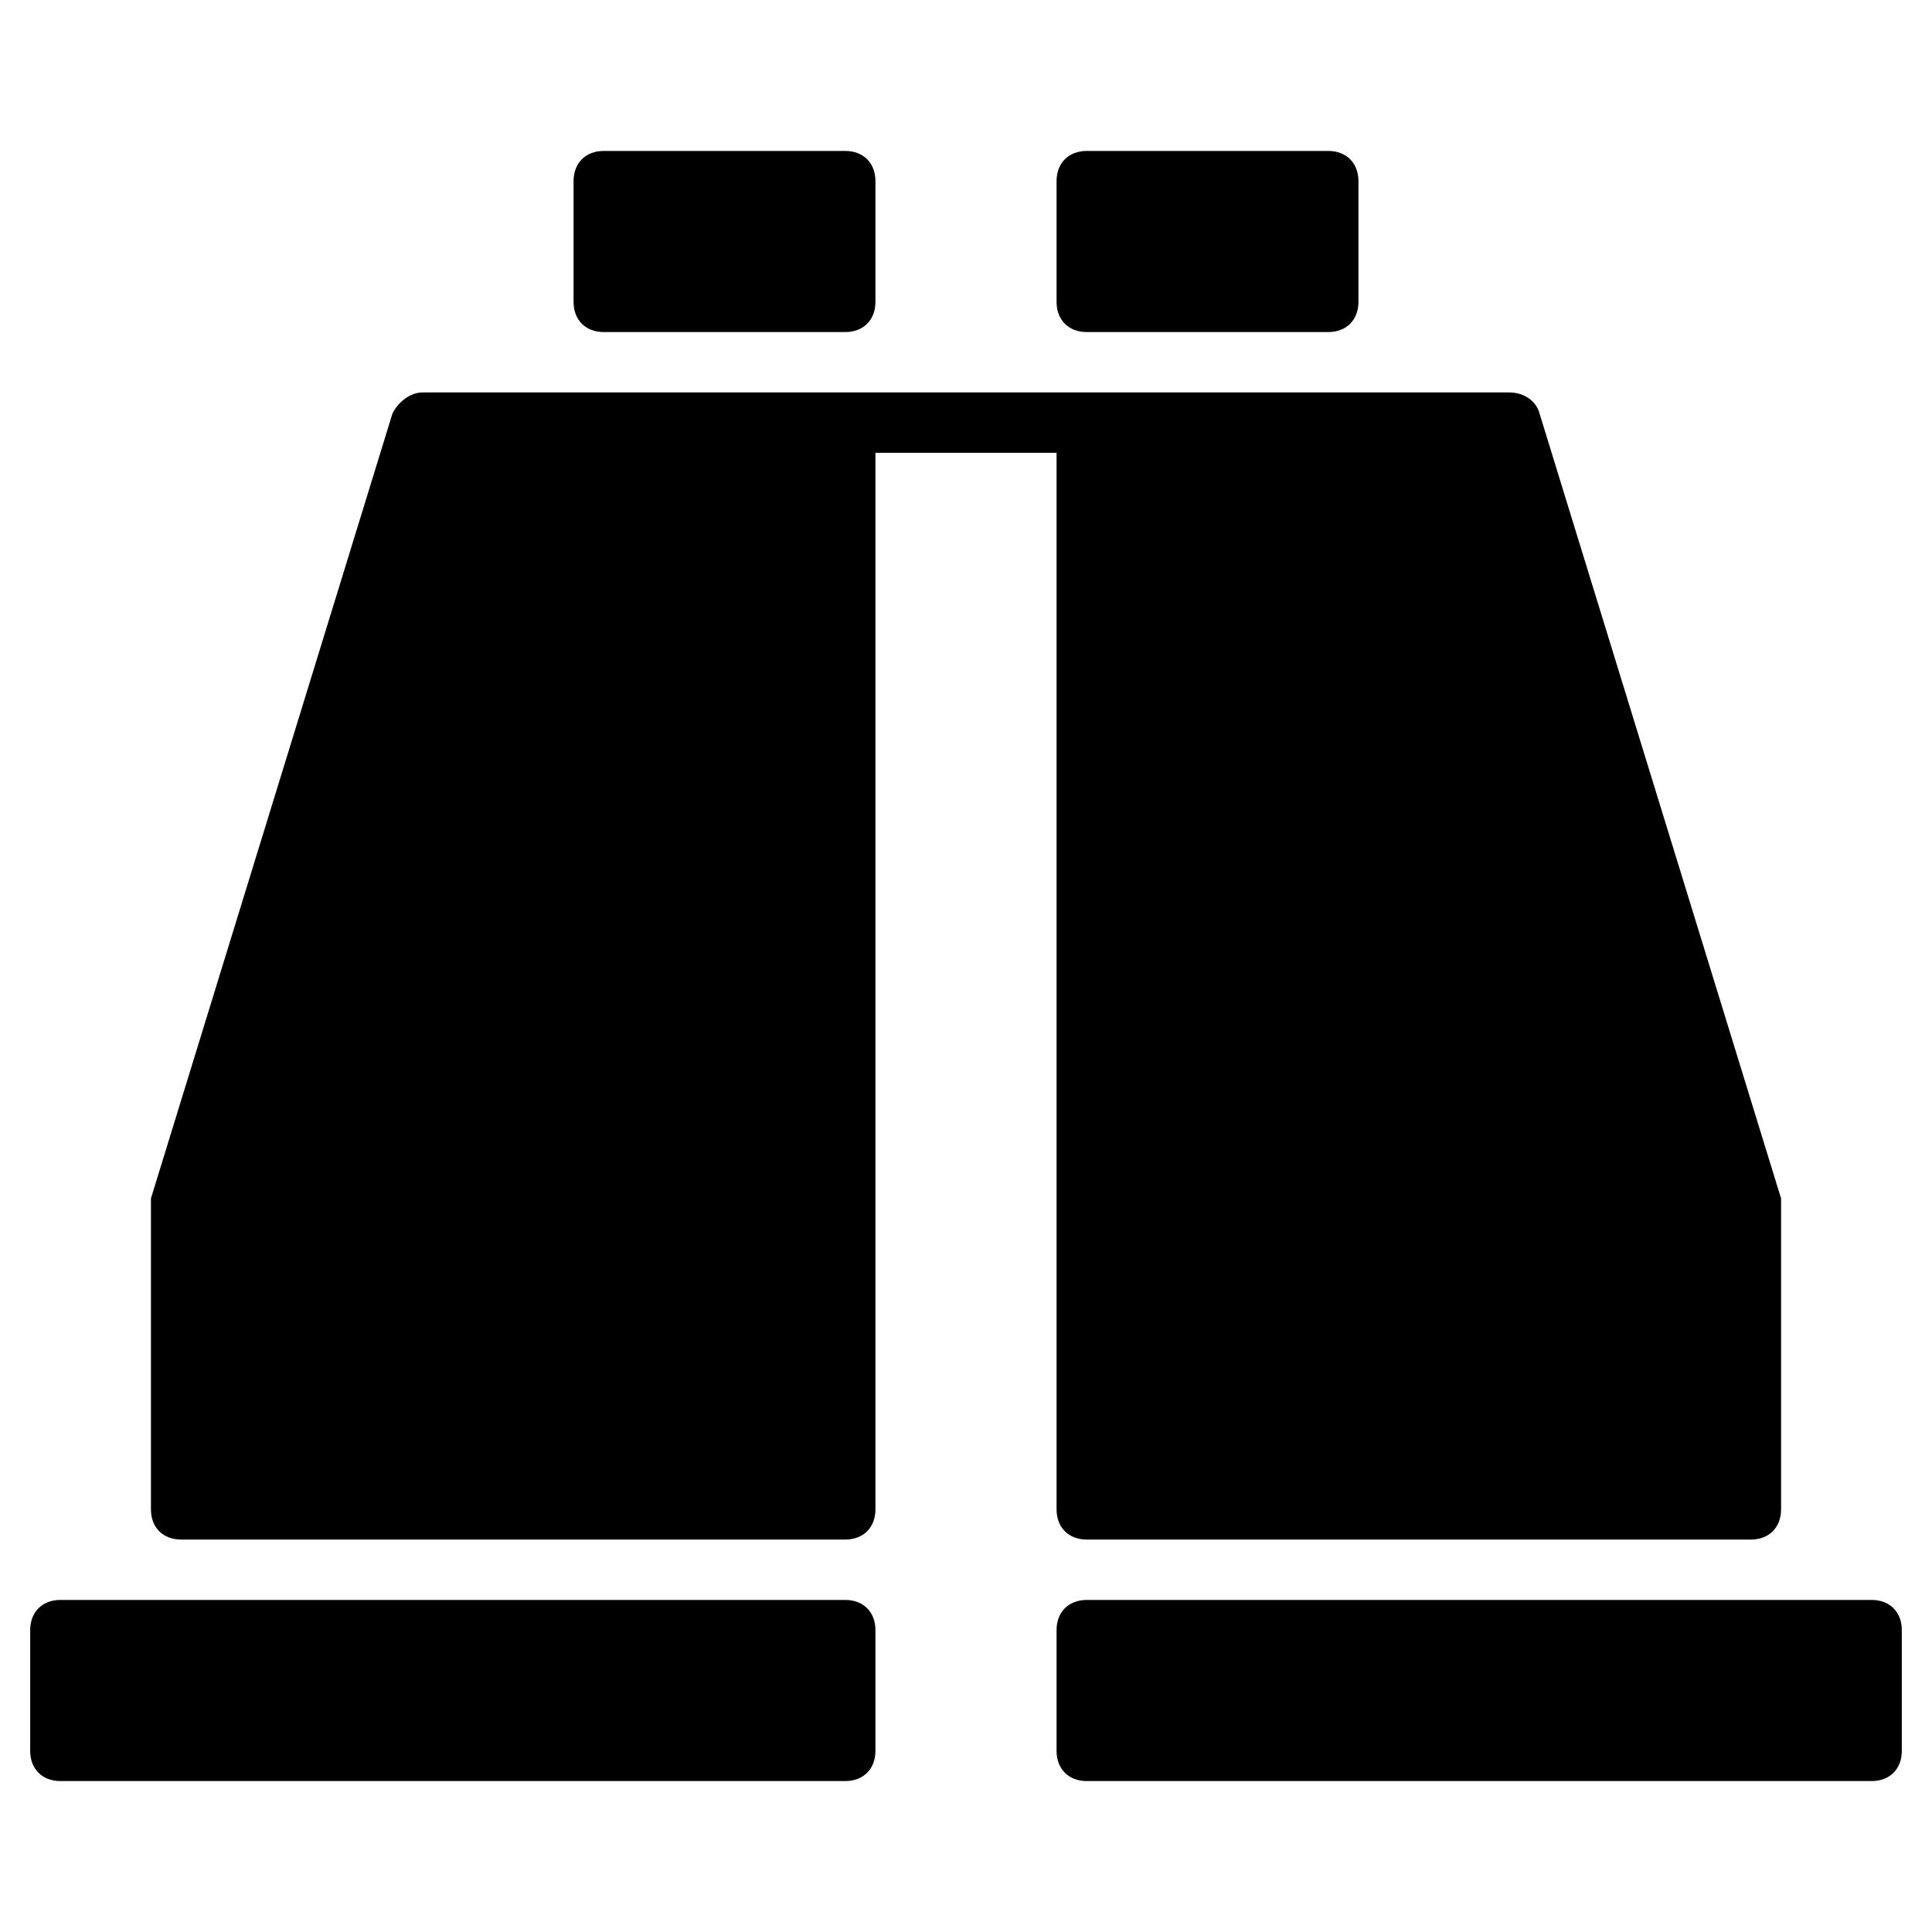 <?xml version="1.0" encoding="utf-8"?>
<!-- Generator: Adobe Illustrator 19.1.0, SVG Export Plug-In . SVG Version: 6.00 Build 0)  -->
<!DOCTYPE svg PUBLIC "-//W3C//DTD SVG 1.1//EN" "http://www.w3.org/Graphics/SVG/1.1/DTD/svg11.dtd">
<svg version="1.1" id="Layer_1" xmlns="http://www.w3.org/2000/svg" xmlns:xlink="http://www.w3.org/1999/xlink" x="0px" y="0px"
	 width="64px" height="64px" viewBox="0 0 64 64" enable-background="new 0 0 64 64" xml:space="preserve">
<path d="M28,53H2c-0.6,0-1,0.4-1,1v4c0,0.6,0.4,1,1,1h26c0.6,0,1-0.4,1-1v-4C29,53.4,28.6,53,28,53z"/>
<path d="M20,11h8c0.6,0,1-0.4,1-1V6c0-0.6-0.4-1-1-1h-8c-0.6,0-1,0.4-1,1v4C19,10.6,19.4,11,20,11z"/>
<path d="M62,53H36c-0.6,0-1,0.4-1,1v4c0,0.6,0.4,1,1,1h26c0.6,0,1-0.4,1-1v-4C63,53.4,62.6,53,62,53z"/>
<path d="M36,11h8c0.6,0,1-0.4,1-1V6c0-0.6-0.4-1-1-1h-8c-0.6,0-1,0.4-1,1v4C35,10.6,35.4,11,36,11z"/>
<path d="M35,15v35c0,0.6,0.4,1,1,1h22c0.6,0,1-0.4,1-1V40c0-0.1,0-0.2,0-0.3l-8-26c-0.1-0.4-0.5-0.7-1-0.7h-6h-8h-8h-8h-6
	c-0.4,0-0.8,0.3-1,0.7l-8,26c0,0.1,0,0.2,0,0.3v10c0,0.6,0.4,1,1,1h22c0.6,0,1-0.4,1-1V15H35z"/>
</svg>
